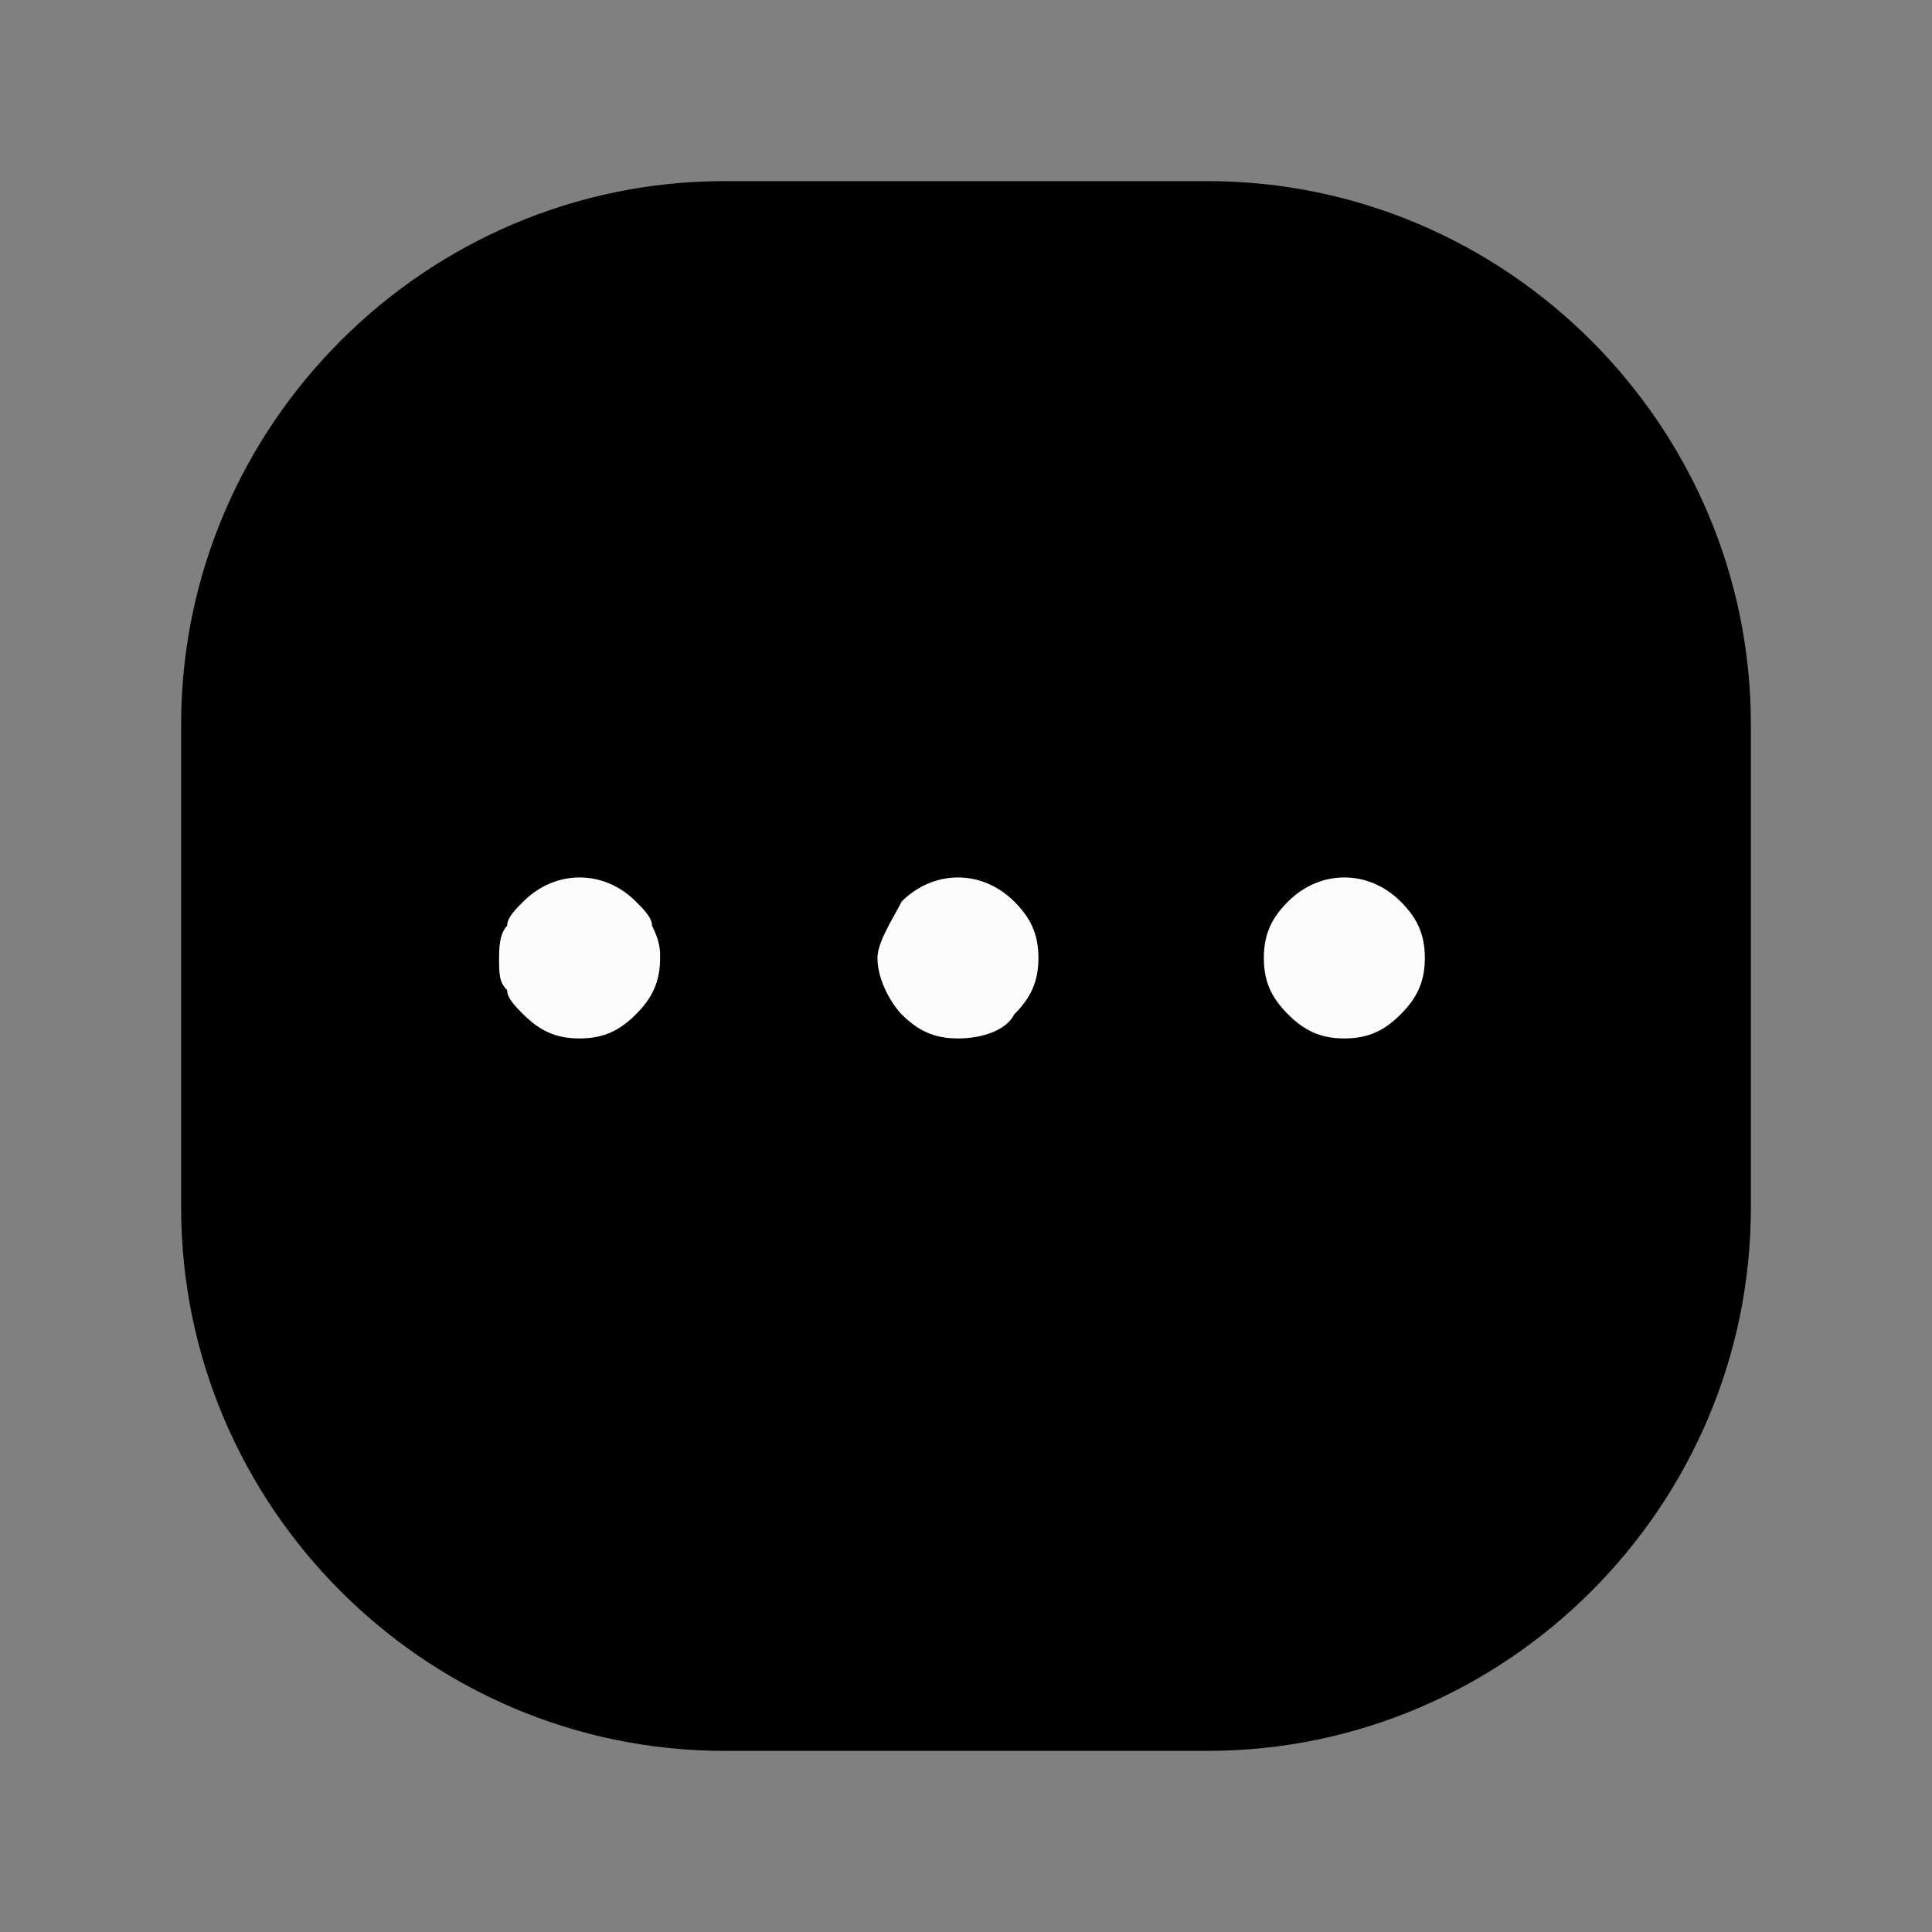 <svg xmlns="http://www.w3.org/2000/svg" fill="none" viewBox="0 0 24 24">
  <rect x="0" y="0" width="24" height="24" fill="#808080" stroke="none"/>
  <path fill="currentColor" d="M15 21H9c-3.3 0-6-2.7-6-6V9c0-3.3 2.7-6 6-6h6c3.3 0 6 2.7 6 6v6c0 3.3-2.7 6-6 6"/>
  <path fill="currentColor" fill-rule="evenodd" d="M9 3.75C6.114 3.75 3.75 6.114 3.75 9v6c0 2.886 2.364 5.25 5.25 5.25h6c2.886 0 5.25-2.364 5.25-5.25V9c0-2.886-2.364-5.25-5.25-5.25zM2.25 9c0-3.714 3.036-6.75 6.75-6.75h6c3.714 0 6.75 3.036 6.75 6.75v6c0 3.714-3.036 6.75-6.75 6.75H9c-3.714 0-6.75-3.036-6.75-6.75z" clip-rule="evenodd"/>
  <path fill="#FCFCFC" d="M7.2 12.9c-.3 0-.5-.1-.7-.3-.1-.1-.2-.2-.2-.3-.1-.1-.1-.2-.1-.4 0-.1 0-.3.1-.4 0-.1.1-.2.2-.3.4-.4 1-.4 1.4 0 .1.1.2.2.2.3.1.2.1.3.1.4 0 .3-.1.5-.3.7s-.4.3-.7.3m4.7 0c-.3 0-.5-.1-.7-.3-.1-.1-.3-.4-.3-.7 0-.2.2-.5.3-.7.4-.4 1-.4 1.4 0 .2.2.3.4.3.7s-.1.5-.3.7c-.1.2-.4.3-.7.3m4.8 0c-.3 0-.5-.1-.7-.3s-.3-.4-.3-.7.1-.5.3-.7c.4-.4 1-.4 1.4 0 .2.2.3.4.3.7s-.1.5-.3.7-.4.3-.7.3"/>
</svg>
